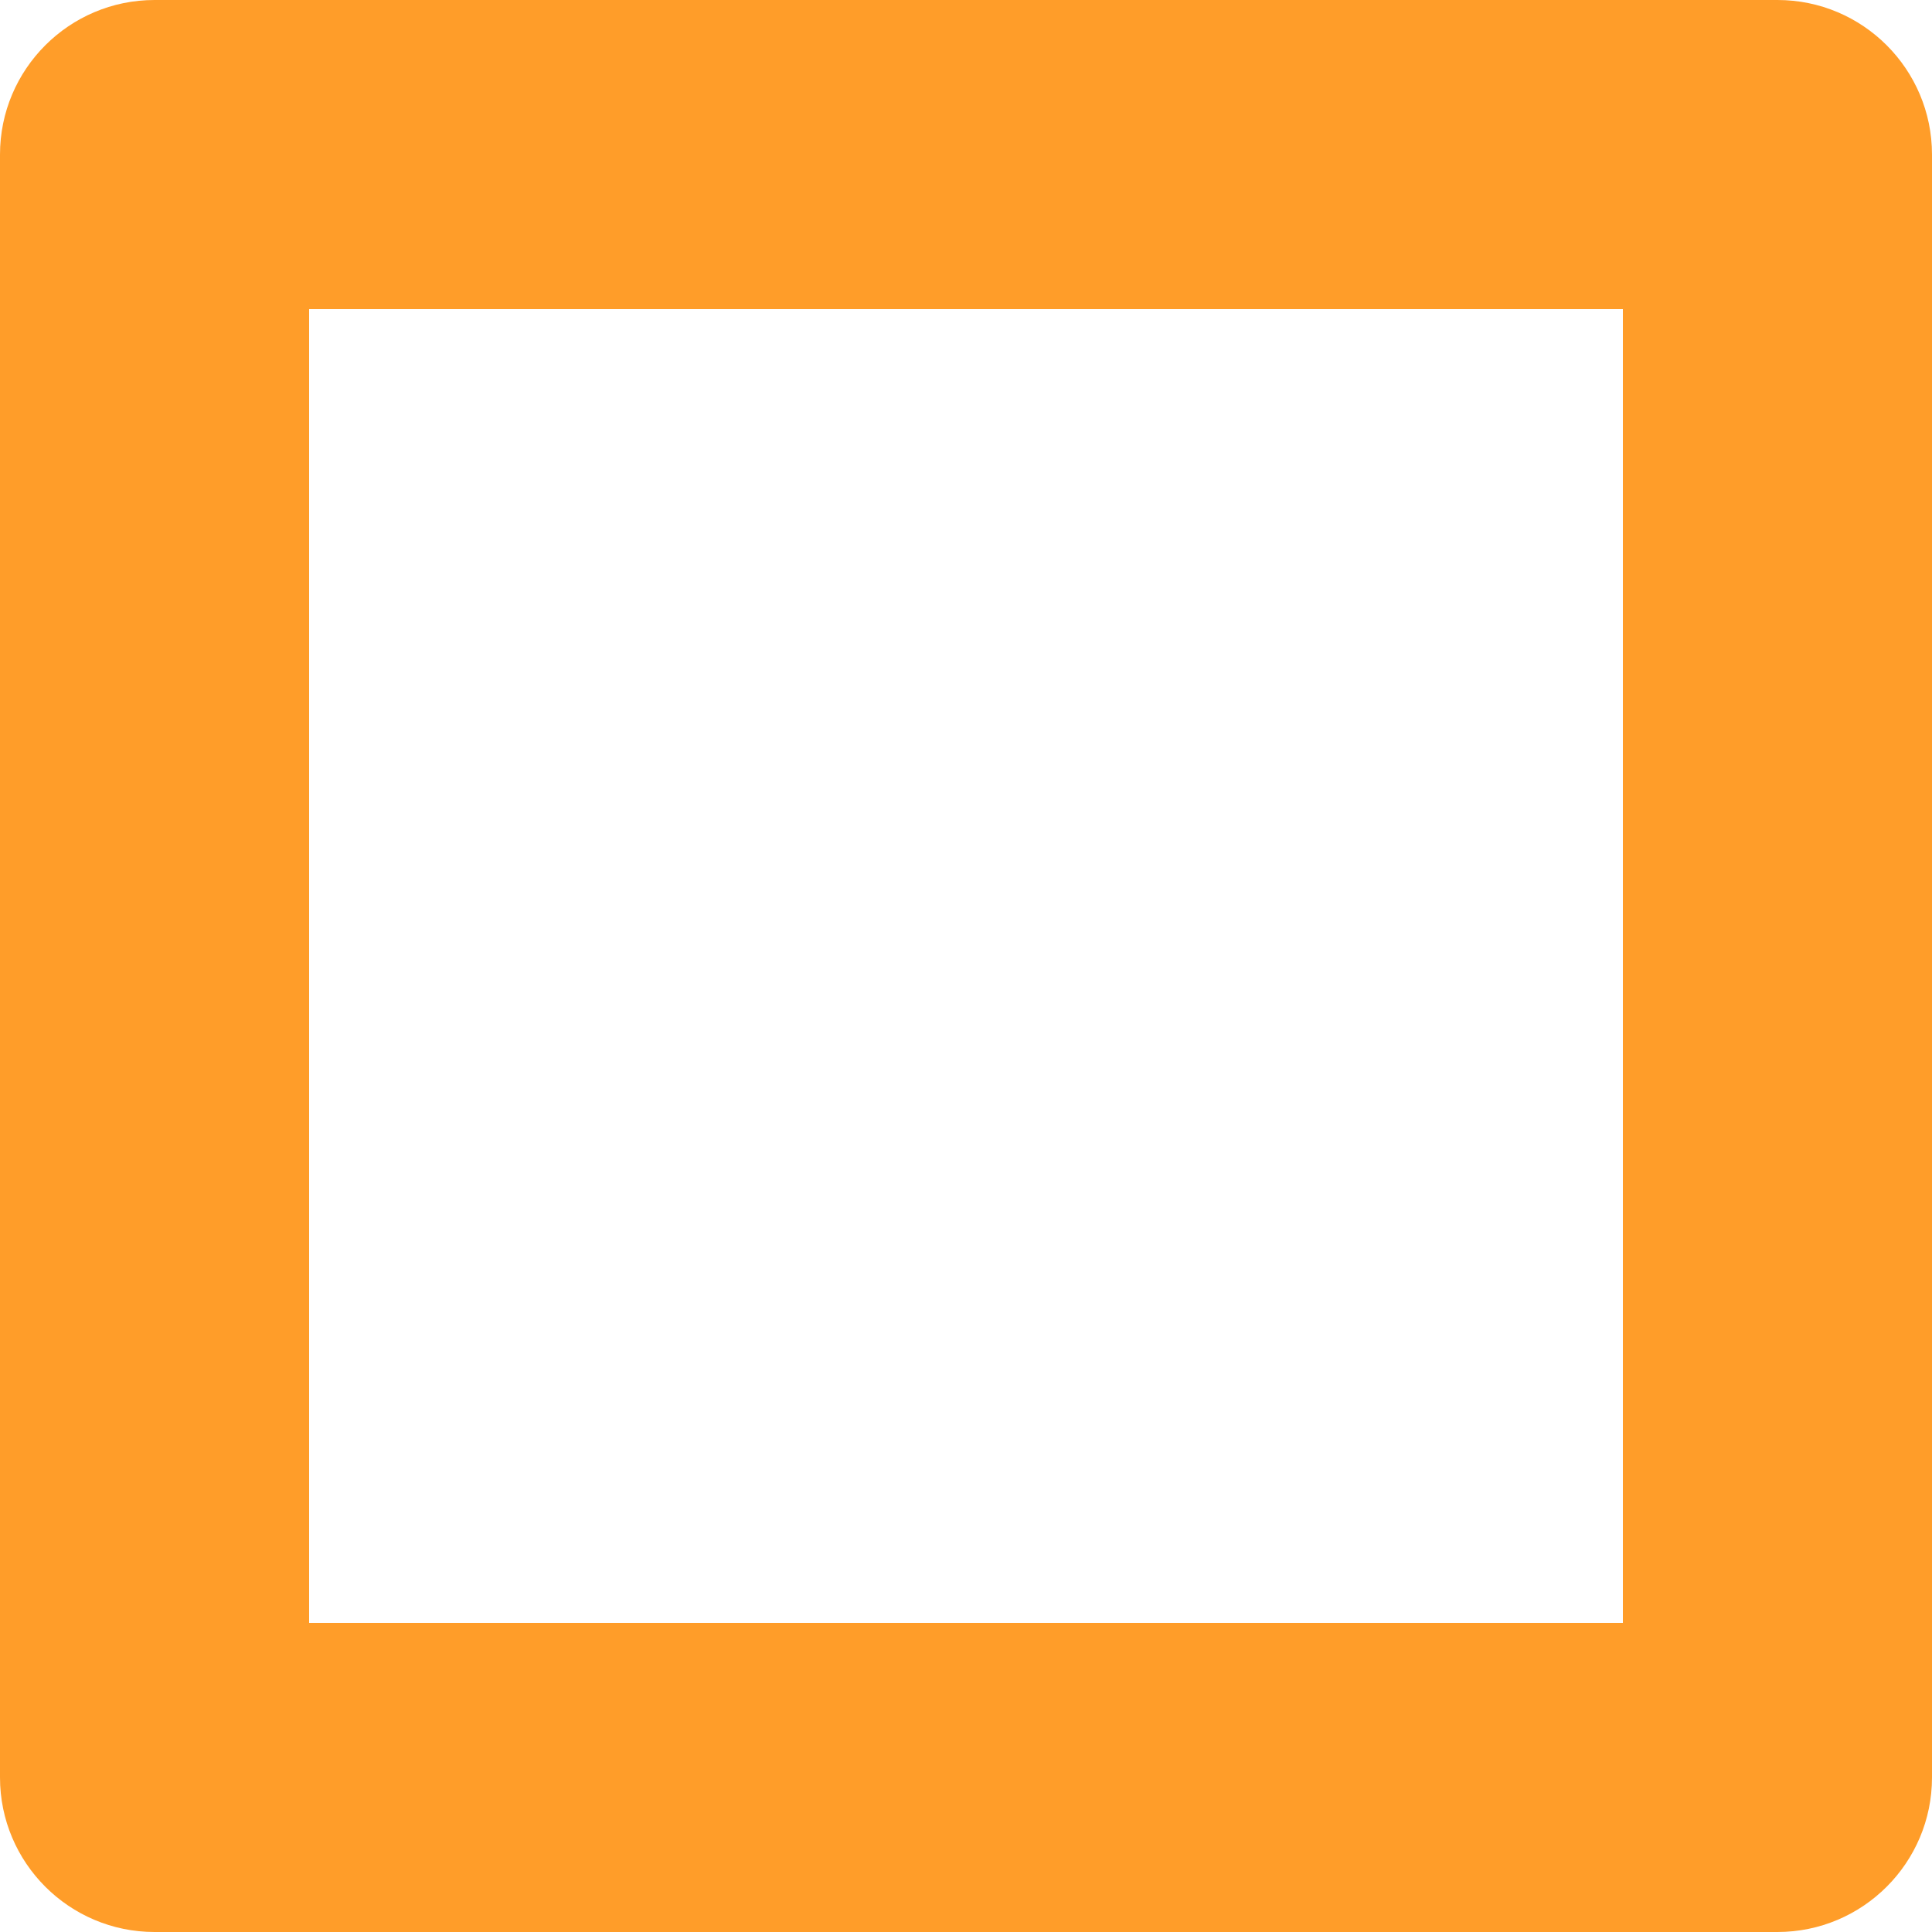 <?xml version="1.0" encoding="utf-8"?>
<!-- Generator: Adobe Illustrator 16.0.0, SVG Export Plug-In . SVG Version: 6.00 Build 0)  -->
<!DOCTYPE svg PUBLIC "-//W3C//DTD SVG 1.1//EN" "http://www.w3.org/Graphics/SVG/1.1/DTD/svg11.dtd">
<svg version="1.1" id="Layer_1" xmlns="http://www.w3.org/2000/svg" xmlns:xlink="http://www.w3.org/1999/xlink" x="0px" y="0px"
	 width="25px" height="25px" viewBox="0 0 25 25" enable-background="new 0 0 25 25" xml:space="preserve">
<g>
	<path fill="#FF9D29" d="M21,4v17H4V4H21 M23,0H2C0.896,0,0,0.896,0,2v21c0,1.104,0.896,2,2,2h21c1.104,0,2-0.896,2-2V2
		C25,0.896,24.104,0,23,0L23,0z"/>
</g>
</svg>
